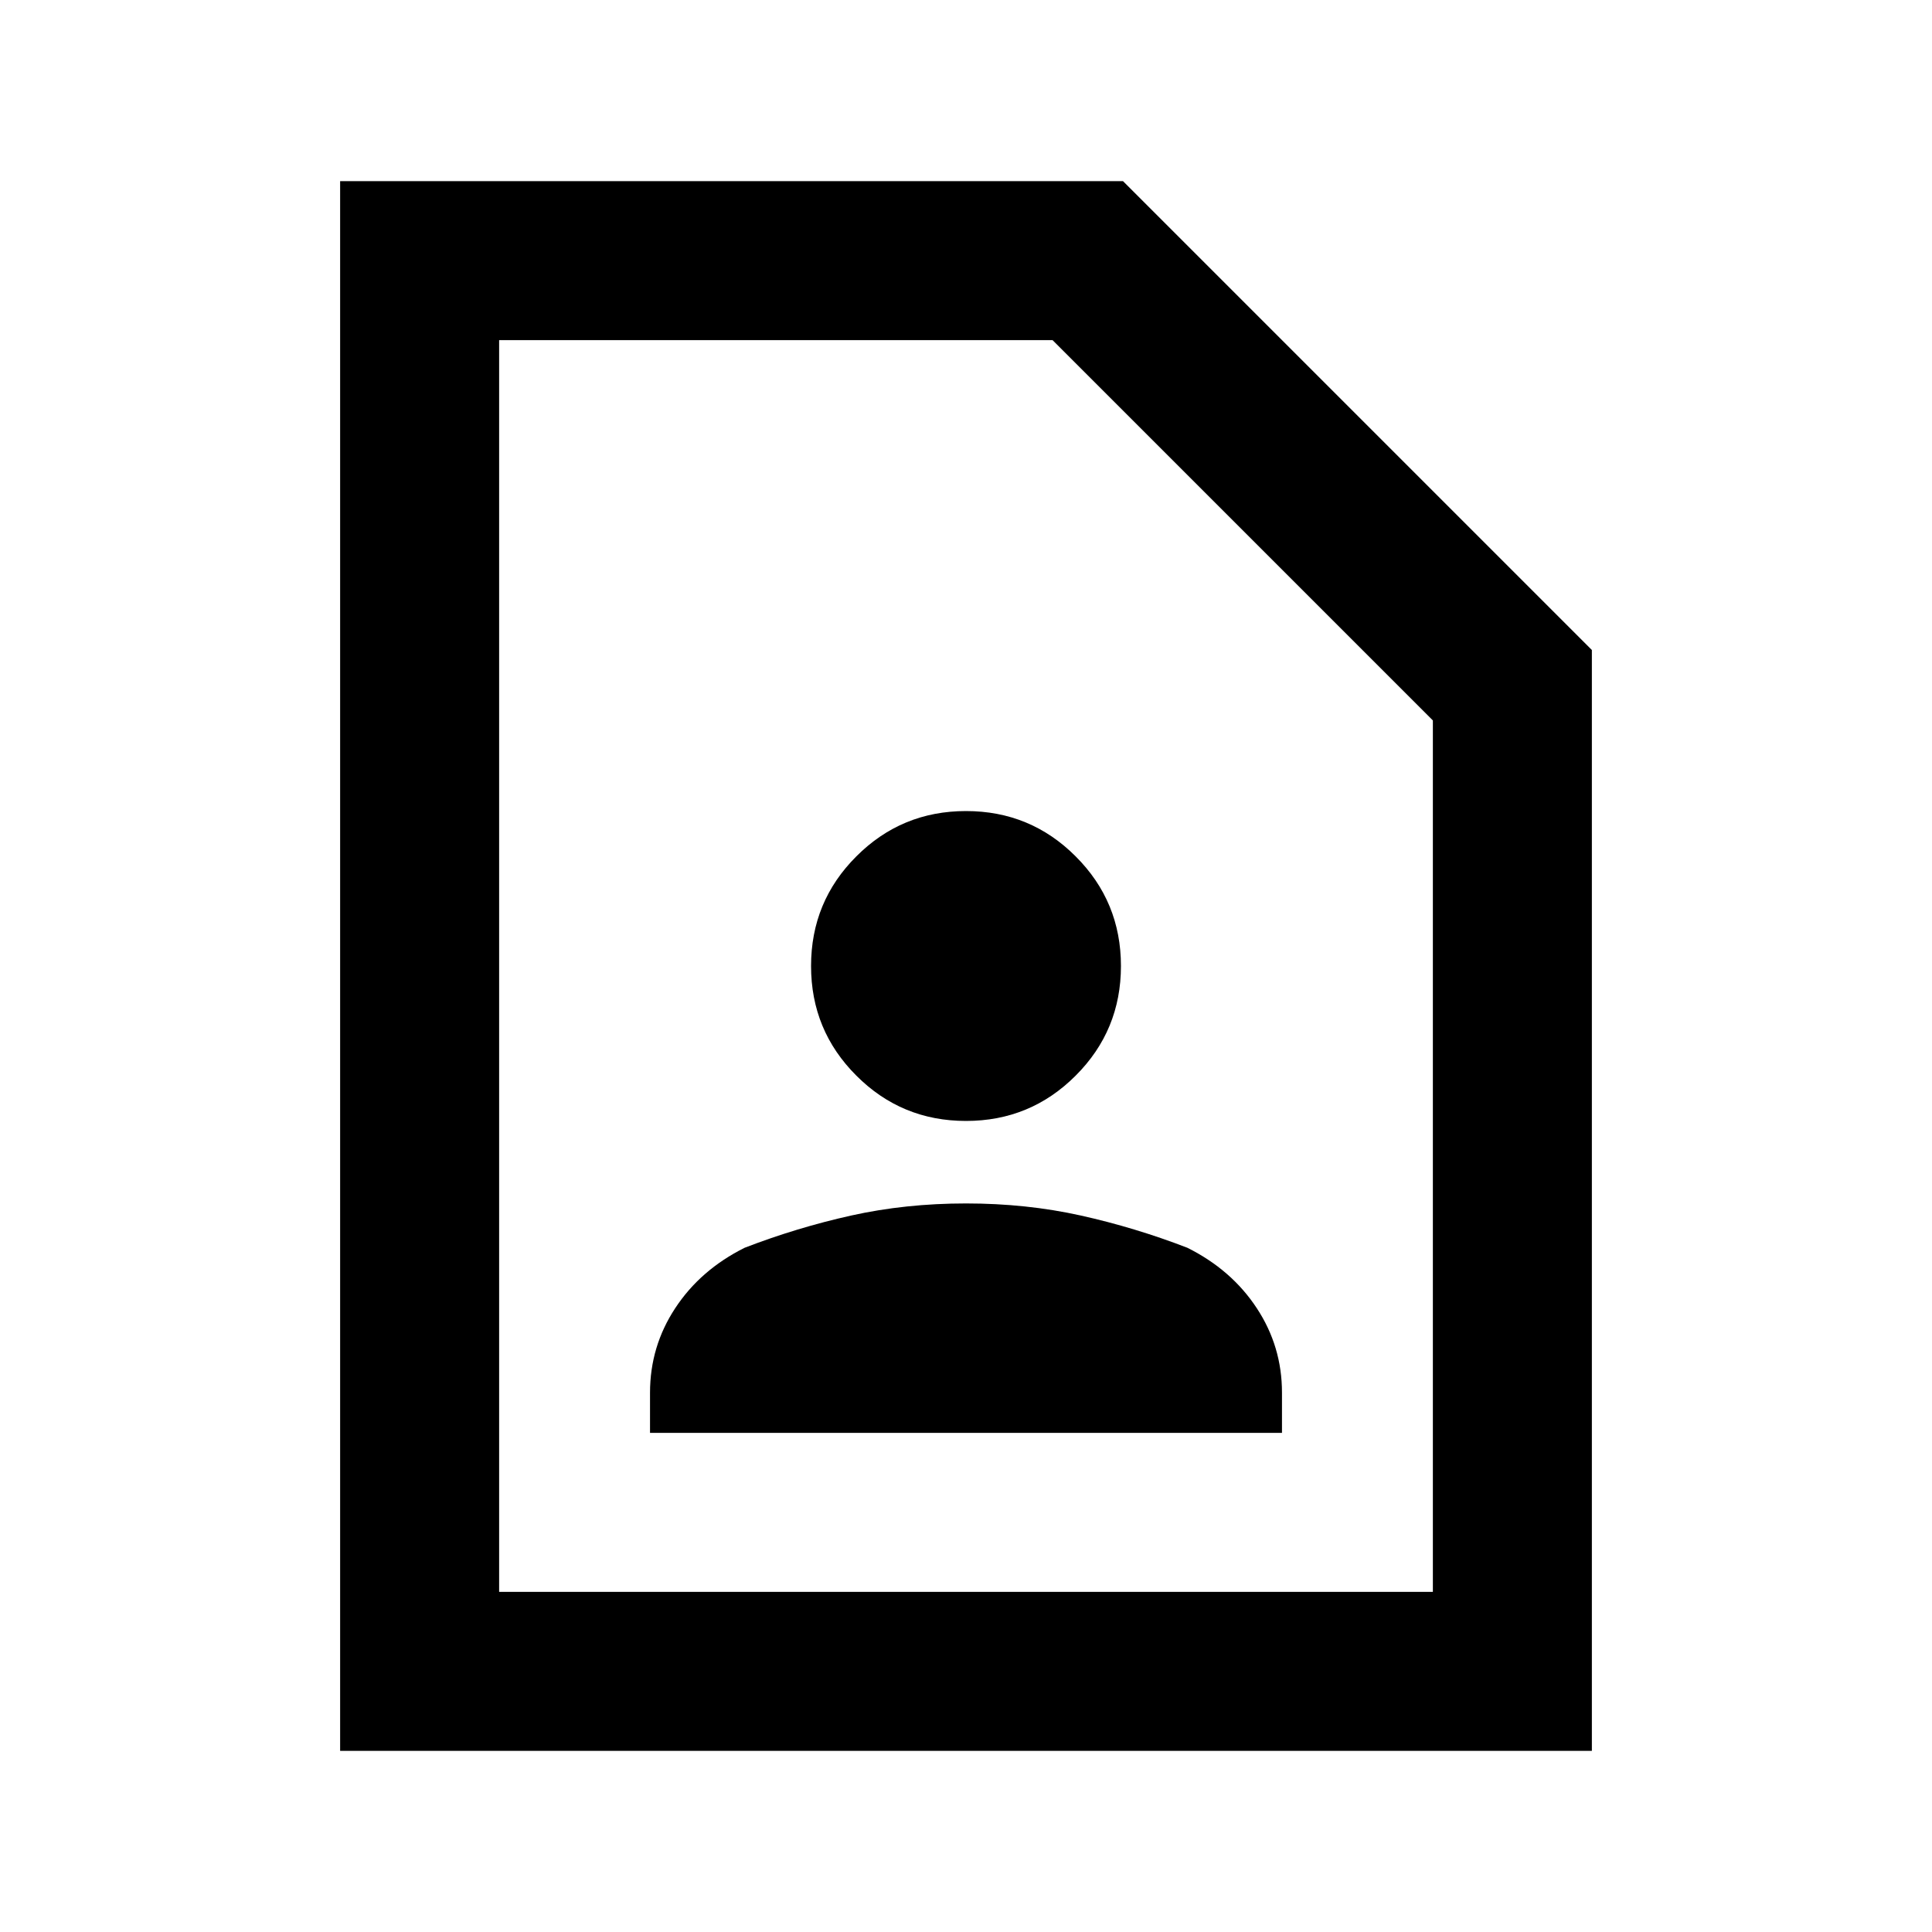 <svg xmlns="http://www.w3.org/2000/svg" height="20" width="20"><path d="M10 11.604q.667 0 1.135-.469.469-.468.469-1.135t-.469-1.135q-.468-.469-1.135-.469t-1.135.469q-.469.468-.469 1.135t.469 1.135q.468.469 1.135.469Zm-3.271 3.229h6.542v-.416q0-.479-.261-.875-.26-.396-.718-.625-.542-.209-1.104-.334-.563-.125-1.188-.125t-1.188.125q-.562.125-1.104.334-.458.229-.718.625-.261.396-.261.875Zm-3.208 3.292V1.875h8.104l4.854 4.854v11.396Zm1.646-1.646h9.666V7.458l-3.937-3.937H5.167Zm0 0V3.521v12.958Z"/></svg>